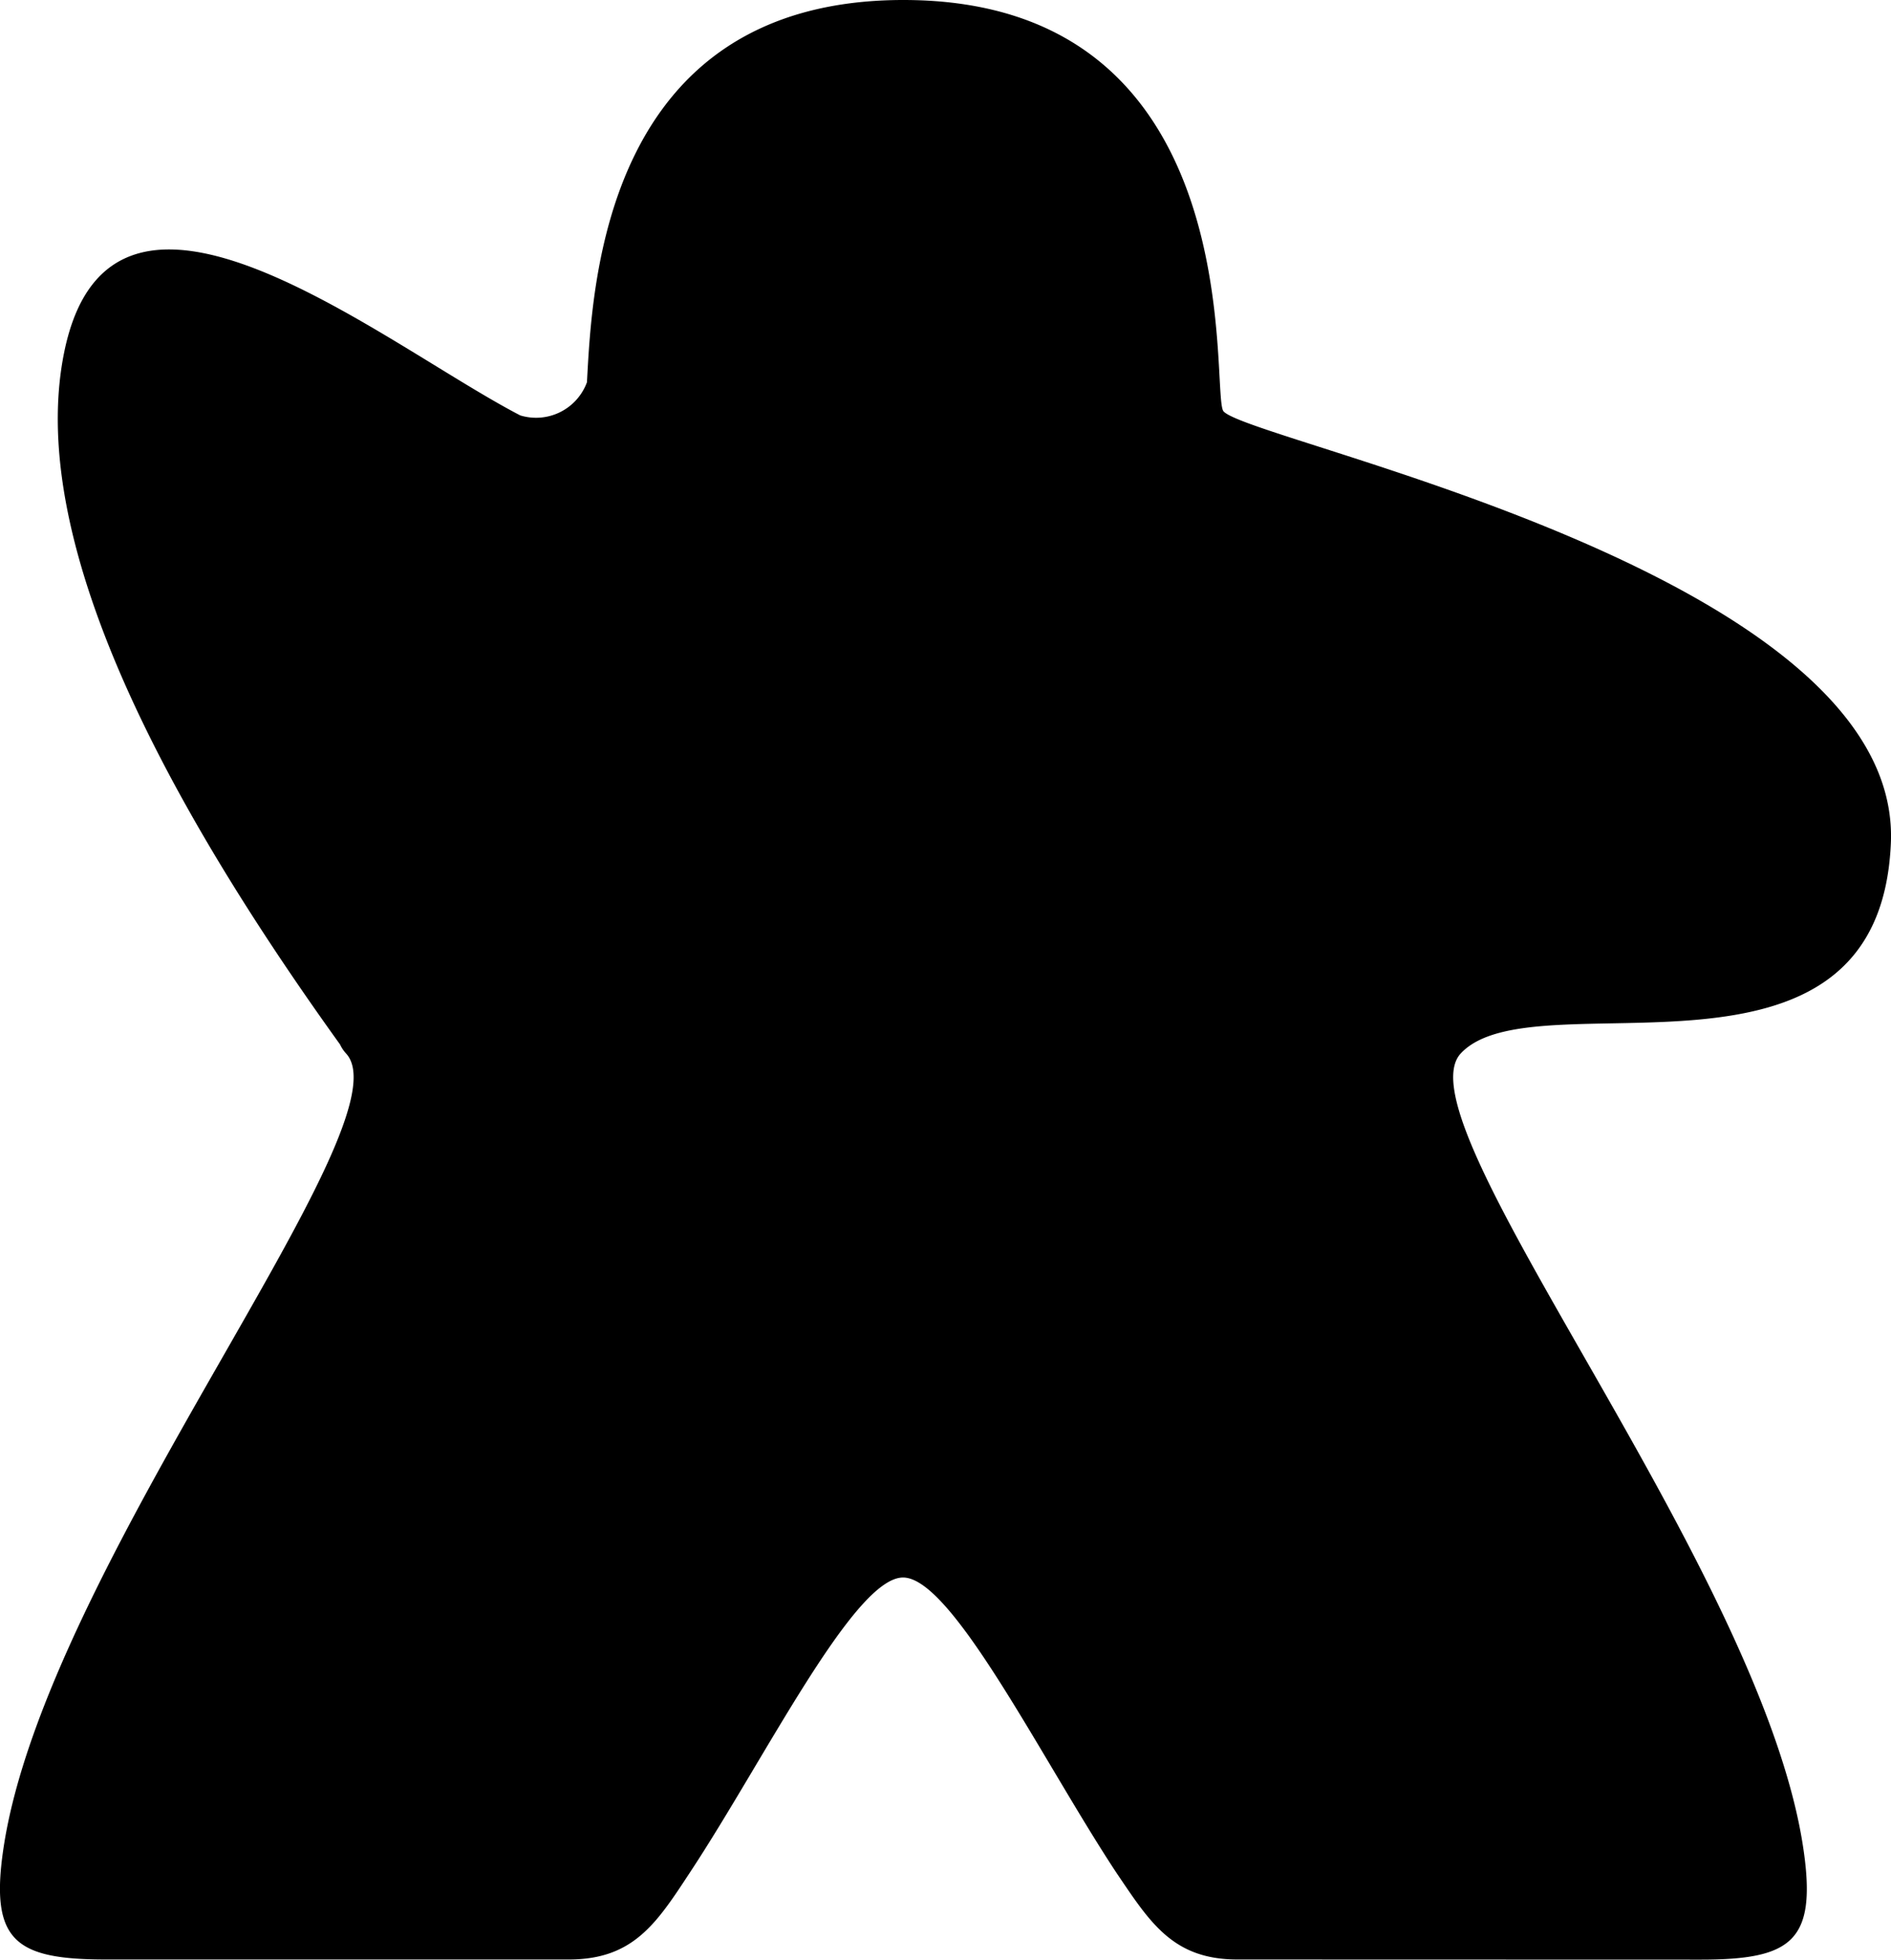 <svg xmlns="http://www.w3.org/2000/svg" width="15.11" height="15.657" viewBox="0 0 15.11 15.657">
  <path id="token" d="M9.887,15.656c-.519,0-.7-.3-.971-.7-.592-.9-1.308-2.352-1.7-2.352s-1.105,1.45-1.7,2.352c-.268.408-.452.7-.971.7H.848c-.72,0-.929-.143-.822-.877C.354,12.524,3.28,8.972,2.765,8.417a.283.283,0,0,1-.048-.072Q.125,4.74.512,2.819c.376-1.864,2.547-.07,3.645.5a.433.433,0,0,0,.533-.265C4.732,2.292,4.819,0,7.219,0c2.819,0,2.446,3.165,2.558,3.287C10,3.533,15.2,4.581,15.109,6.735S12.26,7.783,11.672,8.417c-.514.555,2.412,4.107,2.739,6.362.107.735-.1.878-.822.878Z"/>
</svg>

